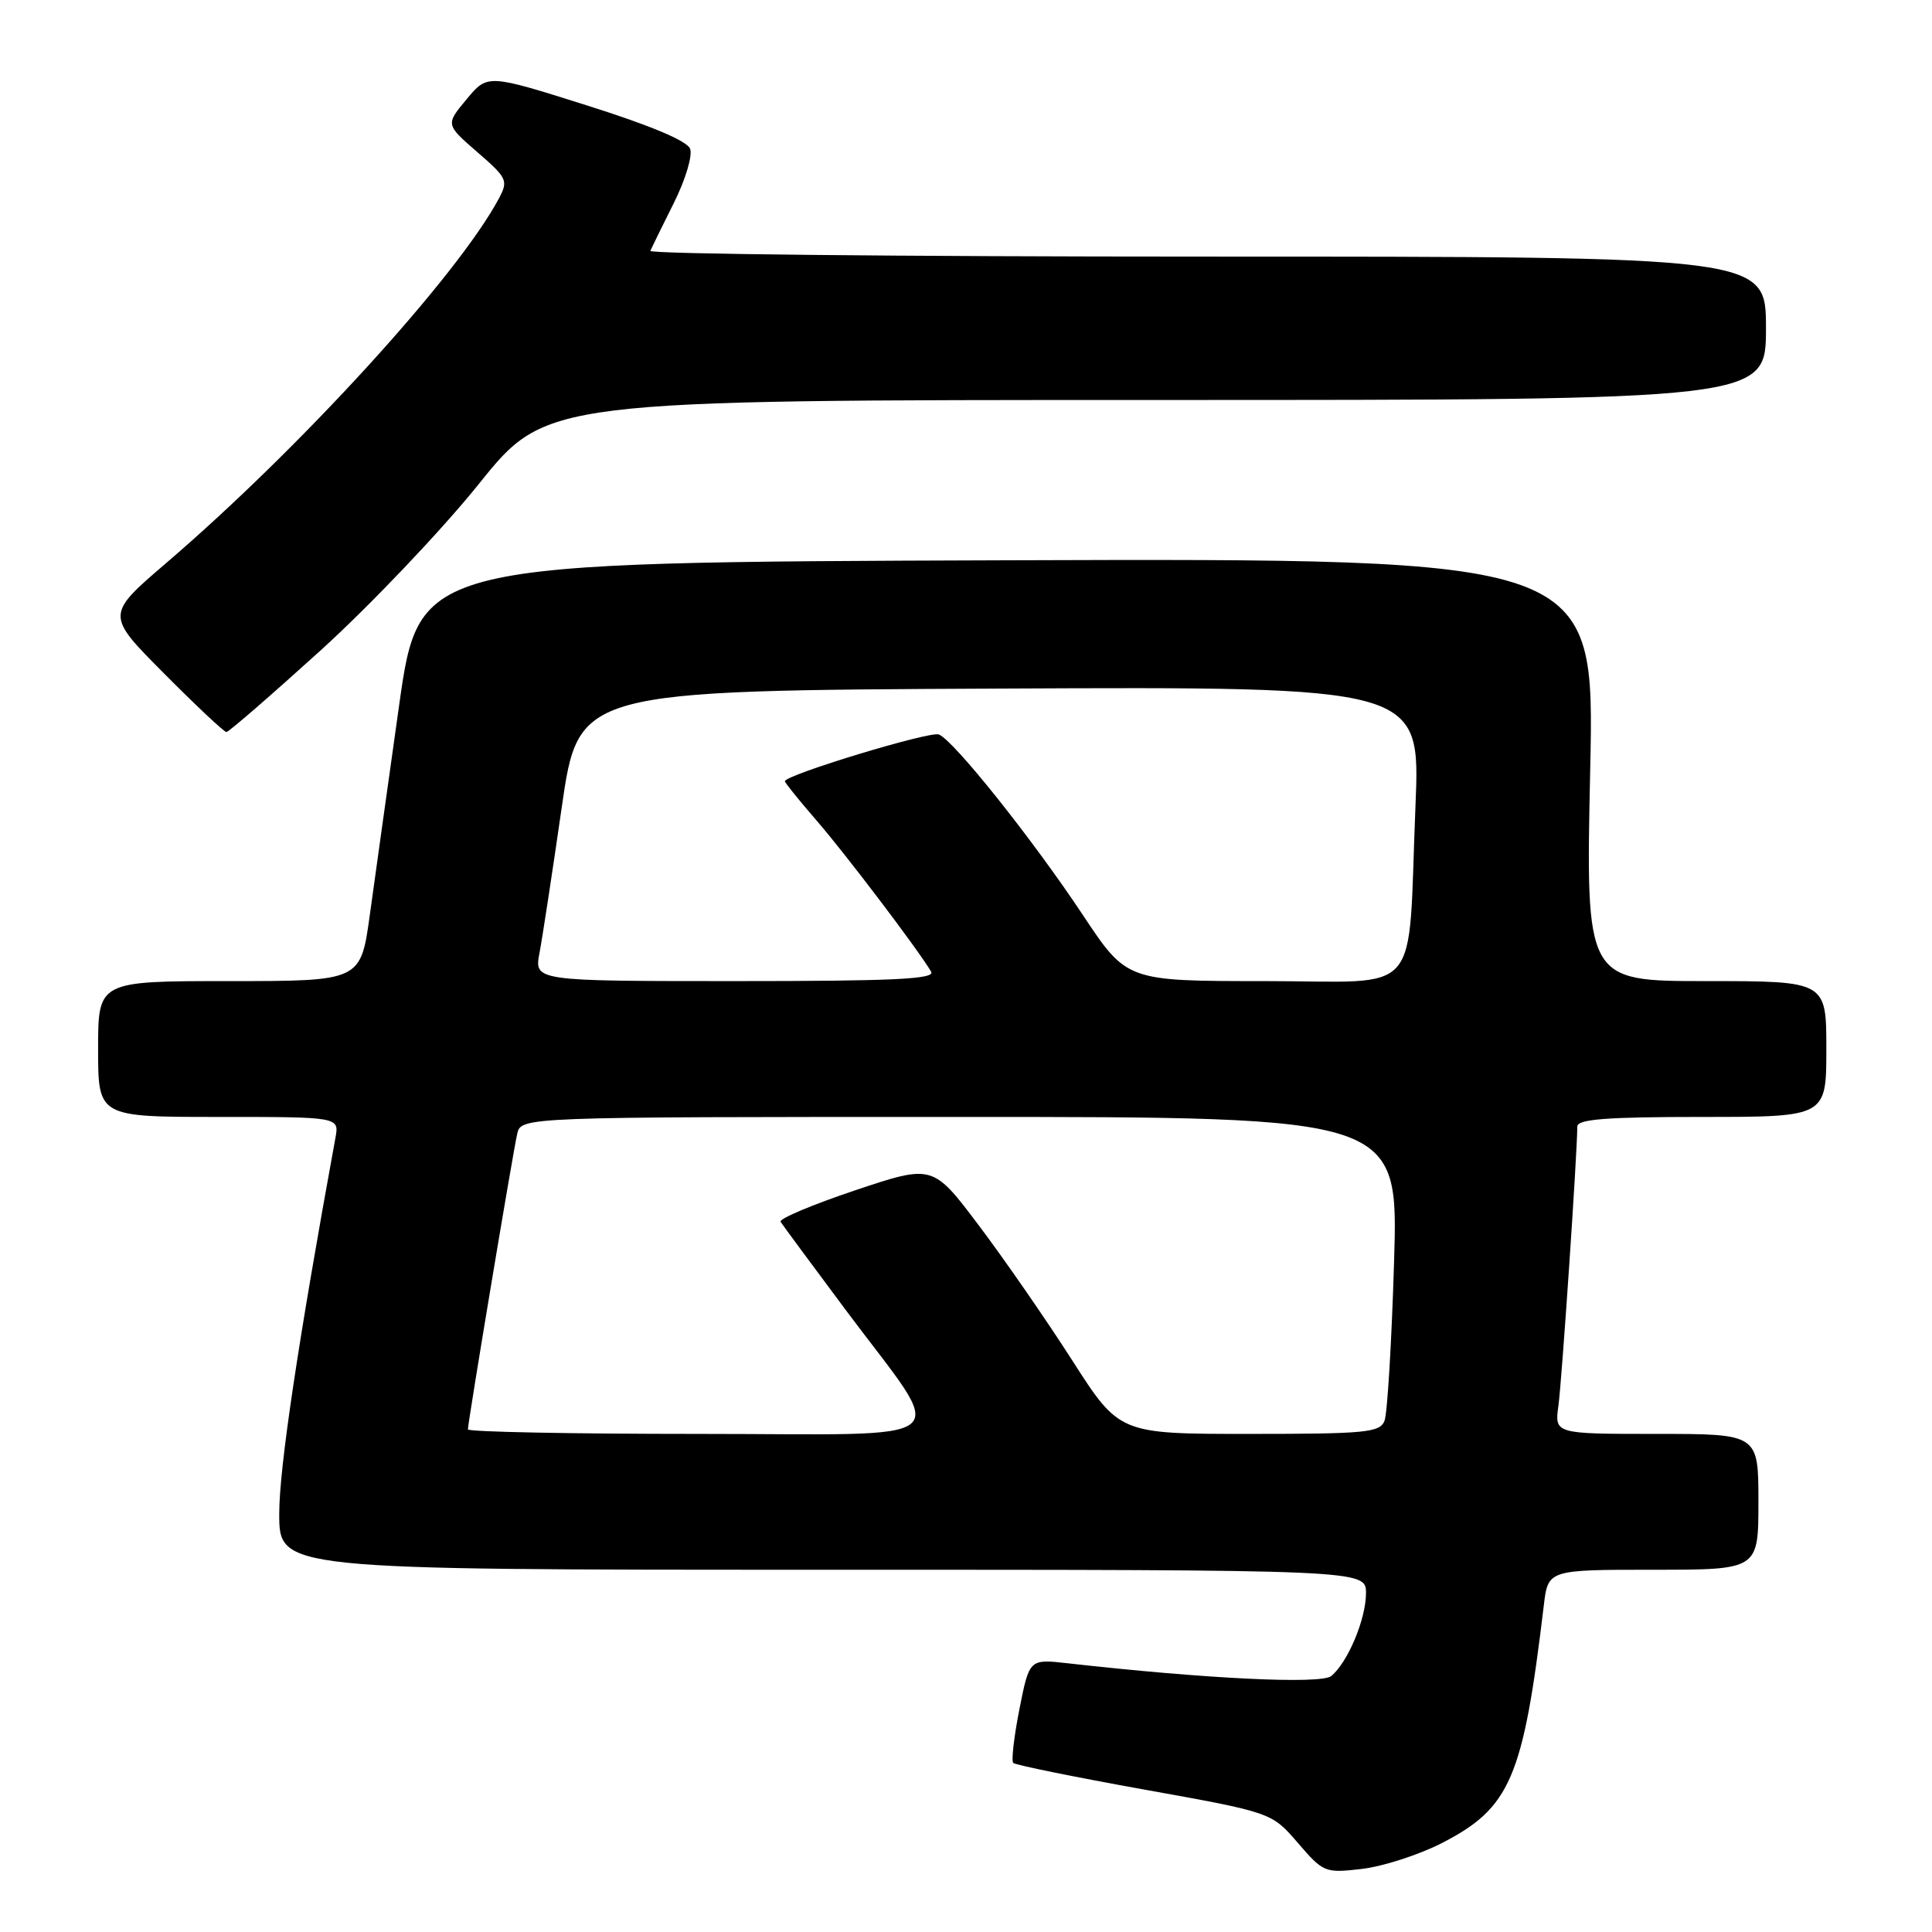 <?xml version="1.0" encoding="UTF-8" standalone="no"?>
<!DOCTYPE svg PUBLIC "-//W3C//DTD SVG 1.1//EN" "http://www.w3.org/Graphics/SVG/1.1/DTD/svg11.dtd" >
<svg xmlns="http://www.w3.org/2000/svg" xmlns:xlink="http://www.w3.org/1999/xlink" version="1.1" viewBox="0 0 256 256">
 <g >
 <path fill="currentColor"
d=" M 190.97 244.26 C 200.13 239.58 201.82 235.65 204.56 212.75 C 205.12 208.00 205.12 208.00 219.06 208.00 C 233.00 208.00 233.00 208.00 233.00 199.00 C 233.00 190.00 233.00 190.00 219.49 190.00 C 205.98 190.00 205.98 190.00 206.50 186.25 C 206.95 182.99 209.00 152.73 209.00 149.27 C 209.00 148.30 212.85 148.00 225.50 148.00 C 242.00 148.00 242.00 148.00 242.00 139.00 C 242.00 130.00 242.00 130.00 226.05 130.00 C 210.11 130.00 210.11 130.00 210.71 101.99 C 211.32 73.99 211.32 73.99 133.44 74.24 C 55.56 74.50 55.56 74.50 52.88 93.50 C 51.41 103.95 49.66 116.44 49.00 121.25 C 47.79 130.00 47.79 130.00 30.40 130.00 C 13.00 130.00 13.00 130.00 13.00 139.00 C 13.00 148.00 13.00 148.00 28.97 148.00 C 44.95 148.00 44.95 148.00 44.45 150.75 C 39.49 177.88 37.00 194.54 37.00 200.57 C 37.00 208.00 37.00 208.00 109.00 208.00 C 181.00 208.00 181.00 208.00 181.00 211.10 C 181.00 214.53 178.60 220.26 176.40 222.08 C 175.06 223.20 159.80 222.46 141.45 220.39 C 136.40 219.82 136.40 219.82 135.08 226.46 C 134.36 230.11 133.99 233.32 134.26 233.60 C 134.54 233.87 142.35 235.46 151.63 237.13 C 168.50 240.16 168.50 240.16 171.97 244.19 C 175.36 248.13 175.56 248.21 180.47 247.64 C 183.24 247.31 187.96 245.79 190.97 244.26 Z  M 42.53 86.14 C 49.11 80.16 58.52 70.26 63.44 64.14 C 72.38 53.00 72.38 53.00 153.19 53.00 C 234.00 53.00 234.00 53.00 234.00 43.50 C 234.00 34.00 234.00 34.00 159.92 34.00 C 119.17 34.00 85.98 33.66 86.17 33.24 C 86.35 32.82 87.75 29.97 89.28 26.91 C 90.83 23.81 91.79 20.62 91.44 19.71 C 91.04 18.66 86.12 16.60 77.71 13.95 C 64.60 9.81 64.60 9.81 61.82 13.16 C 59.04 16.50 59.04 16.50 63.24 20.15 C 67.22 23.59 67.37 23.93 66.10 26.31 C 60.62 36.56 39.79 59.38 22.04 74.59 C 14.01 81.47 14.01 81.47 21.73 89.23 C 25.98 93.51 29.70 97.00 30.00 97.00 C 30.31 97.00 35.94 92.11 42.53 86.14 Z  M 62.00 189.40 C 62.00 188.48 67.95 152.79 68.53 150.25 C 69.04 148.00 69.04 148.00 127.17 148.00 C 185.31 148.00 185.31 148.00 184.72 167.25 C 184.40 177.84 183.83 187.29 183.46 188.25 C 182.85 189.82 181.04 190.00 165.55 190.00 C 148.32 190.00 148.32 190.00 142.07 180.25 C 138.64 174.89 133.07 166.85 129.71 162.39 C 123.60 154.28 123.60 154.28 113.29 157.73 C 107.63 159.63 103.19 161.50 103.43 161.89 C 103.67 162.28 107.55 167.53 112.04 173.55 C 125.72 191.89 127.96 190.00 92.53 190.00 C 75.74 190.00 62.00 189.73 62.00 189.40 Z  M 71.49 126.25 C 71.88 124.19 73.20 115.53 74.43 107.00 C 76.66 91.50 76.66 91.50 132.44 91.24 C 188.21 90.98 188.21 90.98 187.56 106.74 C 186.49 132.69 188.80 130.00 167.56 130.00 C 149.30 130.00 149.30 130.00 143.49 121.25 C 136.79 111.16 126.35 98.07 124.40 97.32 C 123.19 96.86 104.00 102.69 104.00 103.52 C 104.00 103.72 105.88 106.04 108.17 108.69 C 112.02 113.12 121.65 125.83 123.38 128.75 C 123.96 129.74 118.51 130.00 97.45 130.00 C 70.78 130.00 70.78 130.00 71.49 126.25 Z "/>
</g>
</svg>